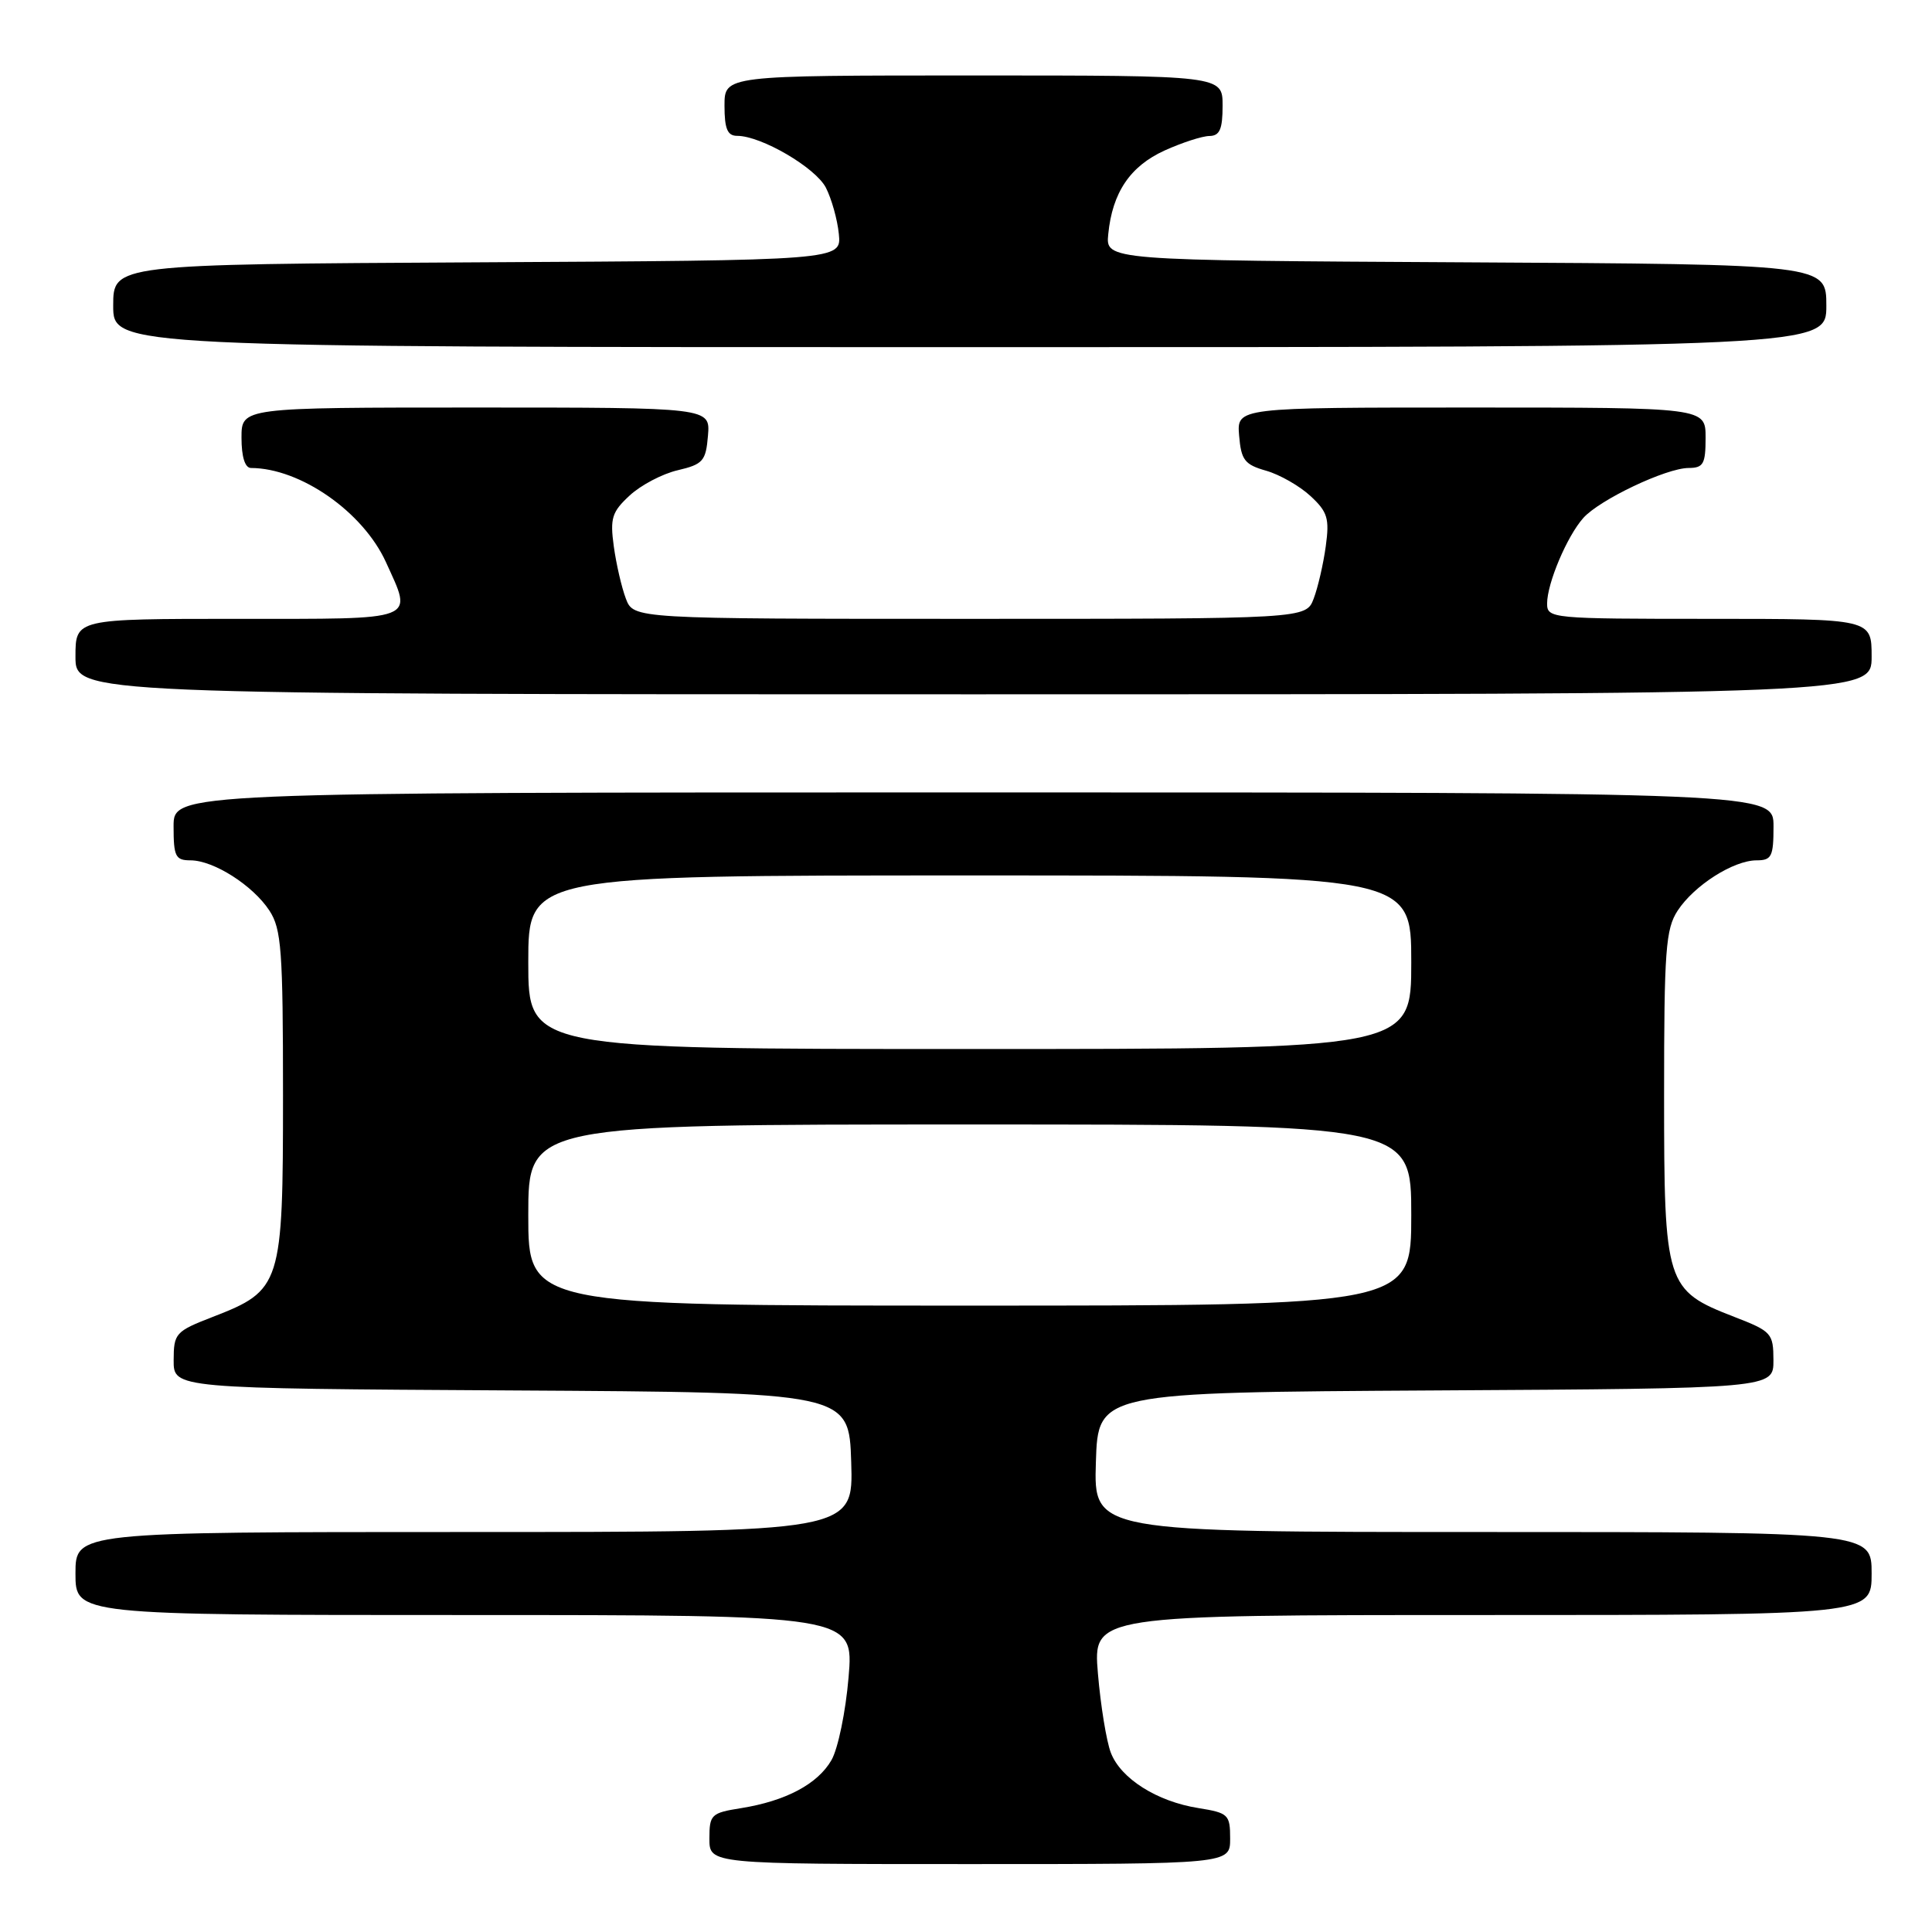 <?xml version="1.0" encoding="UTF-8" standalone="no"?>
<!DOCTYPE svg PUBLIC "-//W3C//DTD SVG 1.1//EN" "http://www.w3.org/Graphics/SVG/1.1/DTD/svg11.dtd" >
<svg xmlns="http://www.w3.org/2000/svg" xmlns:xlink="http://www.w3.org/1999/xlink" version="1.1" viewBox="0 0 256 256">
 <g >
 <path fill="currentColor"
d=" M 163.00 243.63 C 163.00 240.44 162.77 240.22 158.80 239.58 C 153.30 238.71 148.50 235.67 147.19 232.24 C 146.61 230.73 145.84 226.01 145.48 221.75 C 144.83 214.00 144.83 214.00 196.41 214.00 C 248.00 214.00 248.00 214.00 248.00 208.50 C 248.00 203.00 248.00 203.00 196.46 203.00 C 144.92 203.00 144.92 203.00 145.21 193.75 C 145.50 184.50 145.50 184.50 190.25 184.24 C 235.00 183.98 235.00 183.98 234.99 180.24 C 234.98 176.67 234.75 176.41 229.82 174.50 C 220.71 170.97 220.50 170.29 220.50 145.13 C 220.50 125.88 220.71 123.10 222.30 120.66 C 224.49 117.32 229.68 114.01 232.75 114.00 C 234.75 114.00 235.00 113.50 235.00 109.50 C 235.00 105.00 235.00 105.00 129.00 105.00 C 23.00 105.00 23.00 105.00 23.00 109.50 C 23.00 113.50 23.25 114.00 25.25 114.00 C 28.32 114.01 33.51 117.32 35.70 120.66 C 37.29 123.10 37.50 125.88 37.50 145.13 C 37.50 170.29 37.29 170.97 28.18 174.50 C 23.25 176.41 23.02 176.67 23.01 180.24 C 23.00 183.98 23.00 183.98 67.75 184.24 C 112.50 184.50 112.50 184.50 112.79 193.75 C 113.08 203.00 113.08 203.00 61.54 203.00 C 10.00 203.00 10.00 203.00 10.00 208.50 C 10.00 214.00 10.00 214.00 61.57 214.00 C 113.14 214.00 113.14 214.00 112.44 222.25 C 112.06 226.79 111.04 231.73 110.17 233.23 C 108.34 236.40 104.12 238.64 98.19 239.59 C 94.23 240.22 94.00 240.44 94.00 243.63 C 94.00 247.00 94.00 247.00 128.50 247.00 C 163.00 247.00 163.00 247.00 163.00 243.63 Z  M 248.00 87.00 C 248.00 82.00 248.00 82.00 226.50 82.00 C 205.55 82.00 205.00 81.95 205.00 79.97 C 205.00 77.30 207.63 71.07 209.79 68.64 C 211.94 66.22 220.77 62.02 223.75 62.01 C 225.71 62.00 226.00 61.48 226.00 58.00 C 226.00 54.00 226.00 54.00 194.94 54.00 C 163.88 54.00 163.88 54.00 164.19 57.72 C 164.46 60.96 164.92 61.56 167.76 62.37 C 169.56 62.88 172.20 64.39 173.64 65.72 C 175.91 67.82 176.18 68.69 175.67 72.39 C 175.35 74.73 174.63 77.85 174.07 79.32 C 173.05 82.00 173.05 82.00 128.50 82.00 C 83.95 82.00 83.95 82.00 82.93 79.32 C 82.37 77.85 81.65 74.73 81.33 72.39 C 80.82 68.67 81.08 67.83 83.43 65.66 C 84.90 64.29 87.77 62.78 89.80 62.31 C 93.16 61.52 93.53 61.09 93.81 57.72 C 94.12 54.00 94.12 54.00 63.06 54.00 C 32.00 54.00 32.00 54.00 32.00 58.00 C 32.00 60.53 32.46 62.00 33.25 62.01 C 39.80 62.03 48.11 67.83 51.14 74.49 C 54.71 82.37 55.67 82.00 31.50 82.00 C 10.00 82.00 10.00 82.00 10.00 87.00 C 10.00 92.00 10.00 92.00 129.00 92.00 C 248.00 92.00 248.00 92.00 248.00 87.00 Z  M 242.00 40.51 C 242.00 35.02 242.00 35.02 194.25 34.76 C 146.50 34.50 146.50 34.50 146.85 31.02 C 147.39 25.51 149.75 22.02 154.32 19.94 C 156.62 18.90 159.29 18.03 160.25 18.02 C 161.62 18.00 162.00 17.13 162.00 14.00 C 162.00 10.00 162.00 10.00 129.00 10.00 C 96.00 10.00 96.00 10.00 96.00 14.00 C 96.00 17.08 96.39 18.00 97.68 18.00 C 100.86 18.00 108.05 22.20 109.43 24.86 C 110.18 26.32 110.96 29.08 111.15 31.00 C 111.50 34.50 111.50 34.50 63.25 34.76 C 15.00 35.02 15.00 35.02 15.00 40.51 C 15.00 46.00 15.00 46.00 128.50 46.00 C 242.00 46.00 242.00 46.00 242.00 40.51 Z  M 70.00 161.00 C 70.00 149.00 70.00 149.00 128.50 149.00 C 187.00 149.00 187.00 149.00 187.00 161.00 C 187.00 173.00 187.00 173.00 128.50 173.00 C 70.00 173.00 70.00 173.00 70.00 161.00 Z  M 70.00 127.50 C 70.00 116.00 70.00 116.00 128.50 116.00 C 187.00 116.00 187.00 116.00 187.00 127.50 C 187.00 139.00 187.00 139.00 128.50 139.00 C 70.00 139.00 70.00 139.00 70.00 127.50 Z "/>
</g>
</svg>